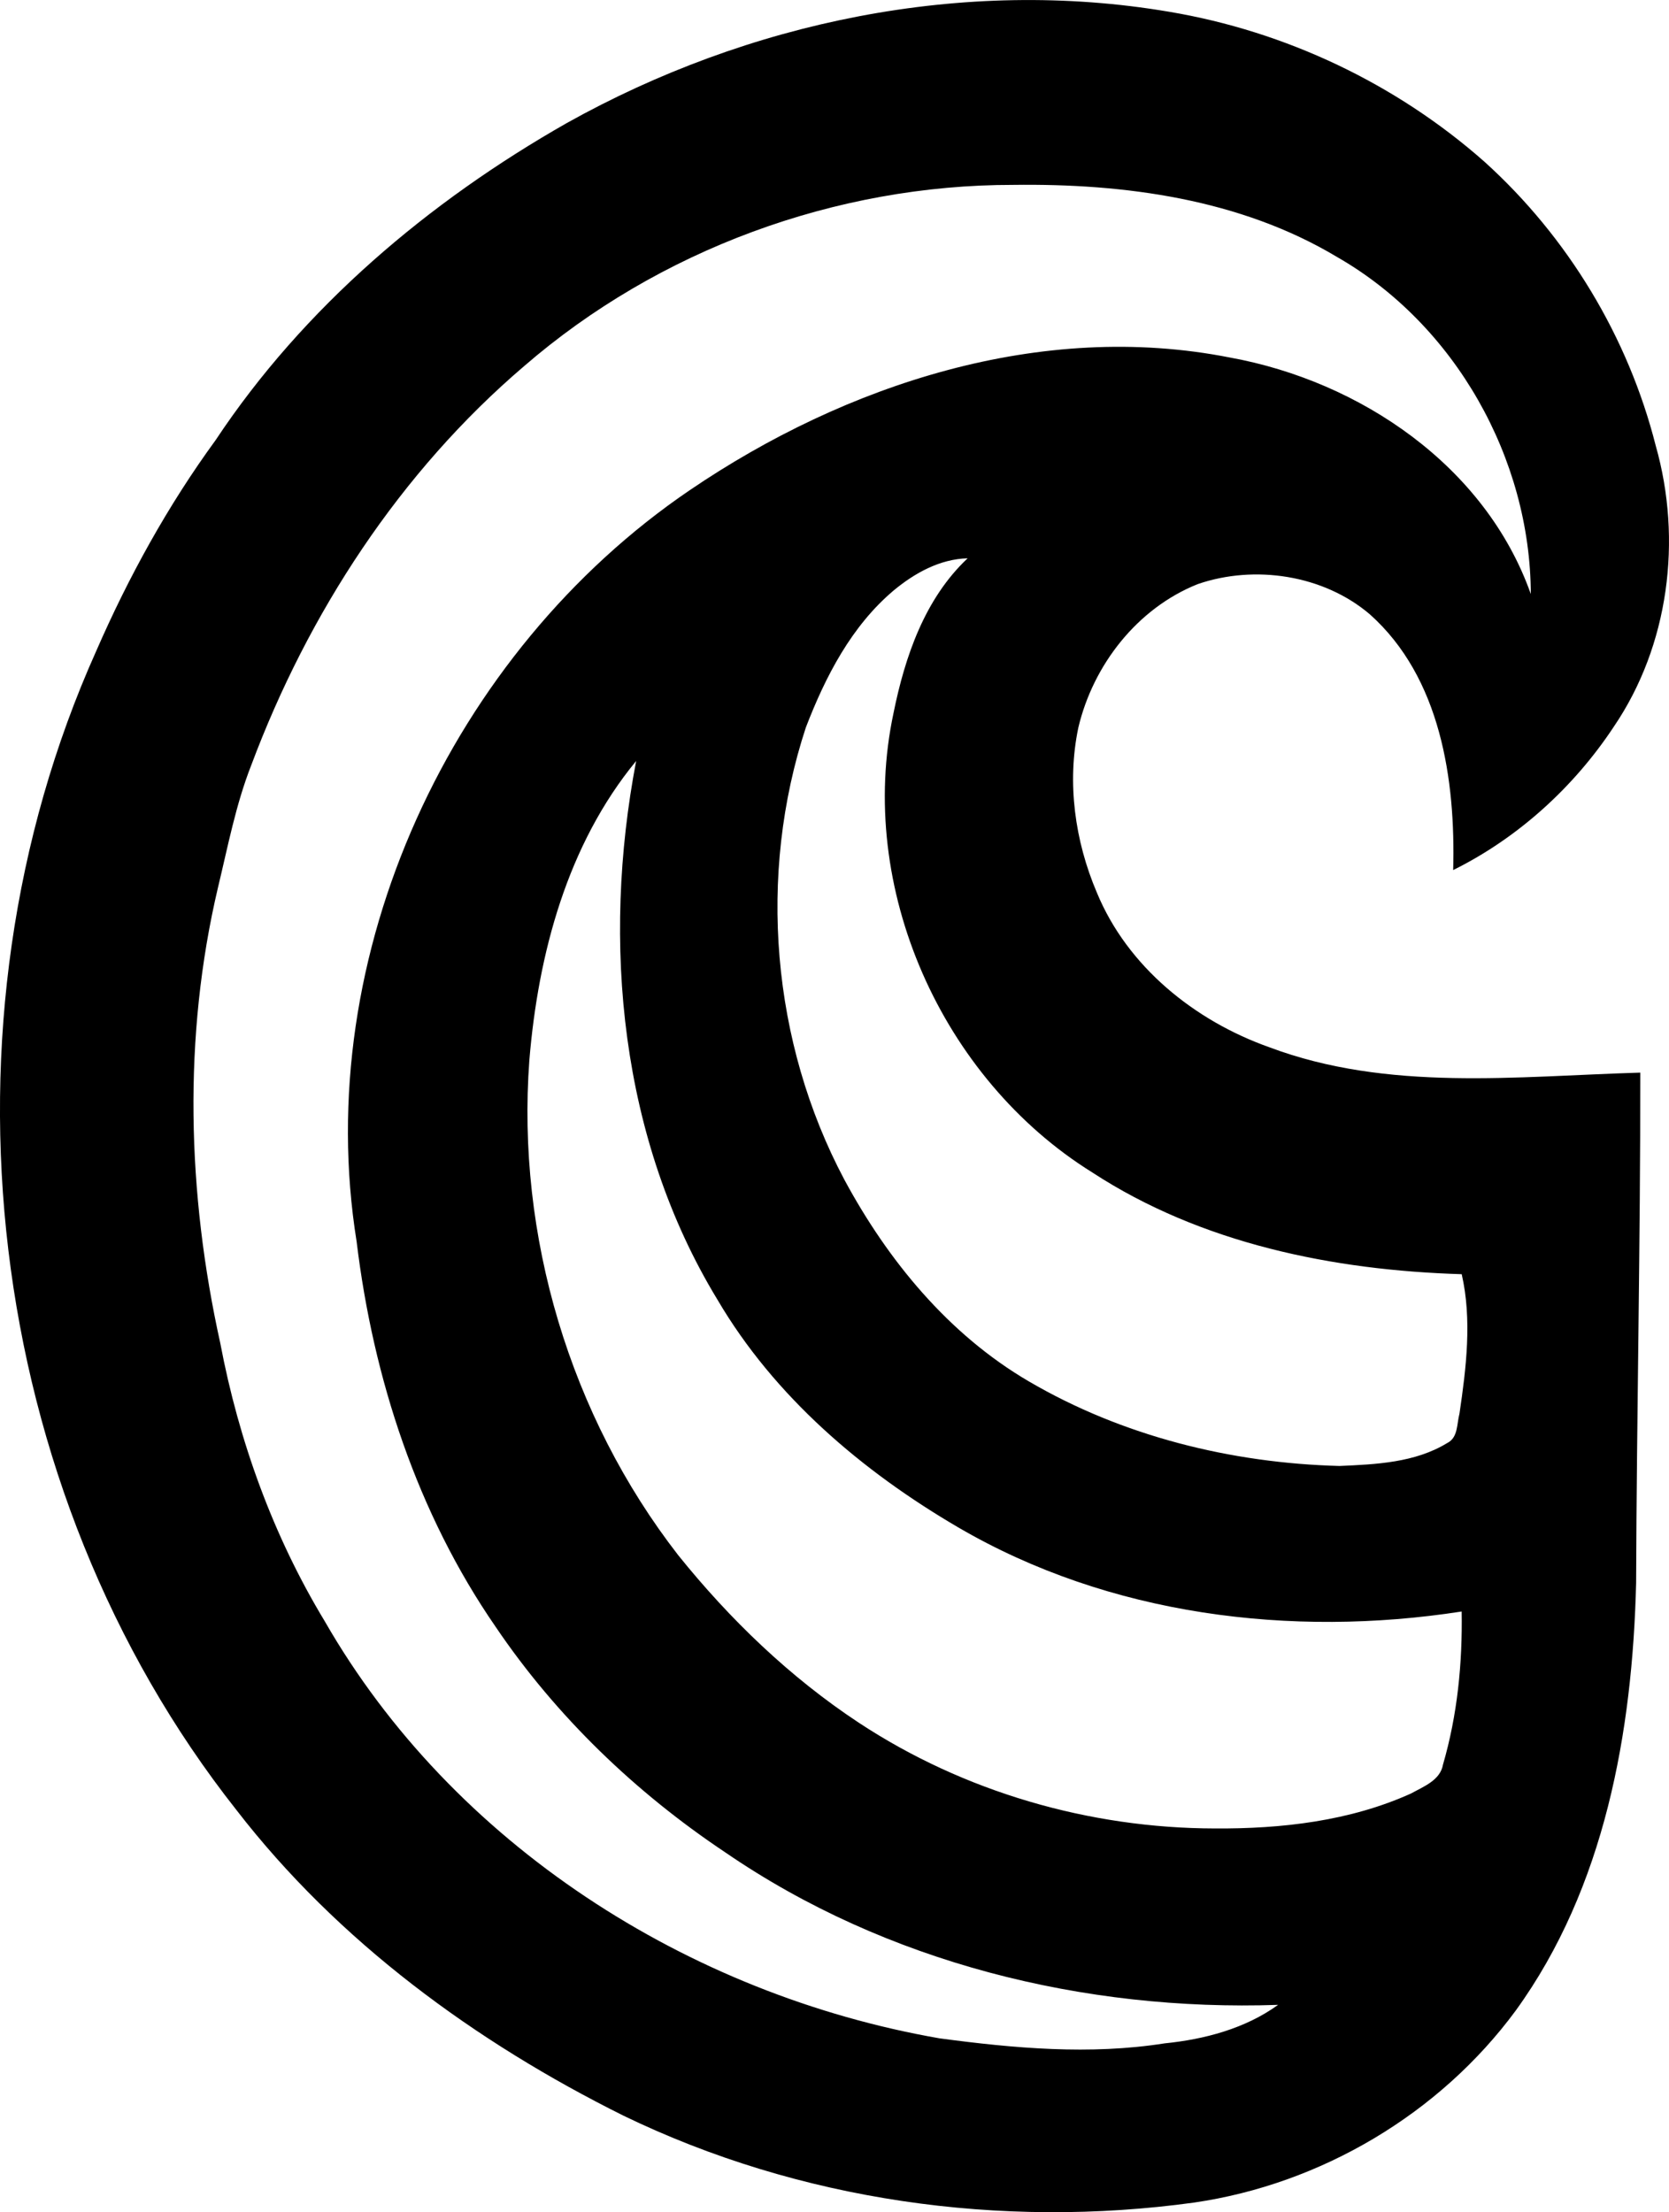 <?xml version="1.0" encoding="iso-8859-1"?>
<!-- Generator: Adobe Illustrator 21.0.2, SVG Export Plug-In . SVG Version: 6.00 Build 0)  -->
<svg version="1.1" xmlns="http://www.w3.org/2000/svg" xmlns:xlink="http://www.w3.org/1999/xlink" x="0px" y="0px"
	 viewBox="0 0 30.507 40.432" style="enable-background:new 0 0 30.507 40.432;" xml:space="preserve">
<g id="Coast_x5F_Forcast">
	<path d="M10.36,2.249c3.312-1.851,7.251-2.673,11.01-2.034c2.127,0.357,4.15,1.314,5.766,2.743c1.522,1.376,2.625,3.201,3.129,5.19
		c0.487,1.716,0.242,3.65-0.767,5.134c-0.729,1.104-1.75,2.032-2.936,2.62c0.045-1.649-0.228-3.519-1.524-4.675
		c-0.847-0.721-2.105-0.91-3.146-0.551c-1.106,0.442-1.912,1.479-2.182,2.625c-0.21,1.006-0.063,2.069,0.338,3.01
		c0.559,1.357,1.789,2.345,3.15,2.828c2.172,0.817,4.522,0.531,6.784,0.465c0.003,3.108-0.065,6.22-0.076,9.33
		c-0.067,2.721-0.572,5.564-2.2,7.812c-1.391,1.889-3.561,3.173-5.882,3.51c-3.531,0.485-7.215-0.032-10.431-1.59
		c-2.705-1.346-5.215-3.182-7.072-5.586c-4.639-5.876-5.622-14.359-2.565-21.175c0.592-1.358,1.312-2.665,2.186-3.862
		C5.553,5.614,7.838,3.683,10.36,2.249z M18.522,3.379c-3.245-0.003-6.486,1.187-8.941,3.312c-2.269,1.936-3.946,4.51-4.988,7.293
		c-0.283,0.721-0.427,1.484-0.608,2.234c-0.645,2.731-0.563,5.599,0.041,8.329c0.338,1.787,0.967,3.526,1.91,5.084
		c2.34,4.075,6.645,6.823,11.237,7.623c1.36,0.182,2.748,0.307,4.113,0.092c0.729-0.073,1.475-0.27,2.076-0.704
		c-3.54,0.122-7.162-0.769-10.101-2.784c-1.642-1.095-3.093-2.487-4.2-4.123c-1.435-2.078-2.24-4.544-2.542-7.04
		C5.675,17.451,8.249,11.92,12.609,8.958c2.852-1.938,6.423-3.106,9.875-2.423c2.377,0.432,4.669,1.982,5.497,4.322
		C27.973,8.38,26.6,5.936,24.443,4.699C22.672,3.636,20.554,3.352,18.522,3.379z M16.338,10.789
		c-0.775,0.653-1.25,1.576-1.608,2.506c-0.887,2.696-0.628,5.757,0.703,8.264c0.796,1.478,1.907,2.831,3.371,3.687
		c1.713,1.003,3.702,1.495,5.679,1.547c0.668-0.029,1.381-0.06,1.968-0.418c0.203-0.099,0.176-0.352,0.226-0.538
		c0.124-0.838,0.231-1.72,0.041-2.549c-2.349-0.071-4.761-0.559-6.753-1.86c-2.756-1.714-4.315-5.208-3.632-8.399
		c0.208-1.028,0.571-2.089,1.354-2.825C17.182,10.216,16.718,10.474,16.338,10.789z M9.676,19.375
		c-0.238,3.213,0.743,6.502,2.721,9.049c0.942,1.171,2.042,2.231,3.3,3.061c1.918,1.264,4.214,1.93,6.508,1.933
		c1.218,0.008,2.468-0.133,3.589-0.64c0.226-0.126,0.533-0.24,0.582-0.528c0.264-0.906,0.357-1.855,0.341-2.797
		c-3.118,0.483-6.444,0.071-9.196-1.534c-1.759-1.027-3.368-2.395-4.408-4.167c-1.779-2.926-2.118-6.527-1.485-9.844
		C10.369,15.437,9.837,17.435,9.676,19.375z"/>
</g>
<g id="Layer_1">
</g>
</svg>

